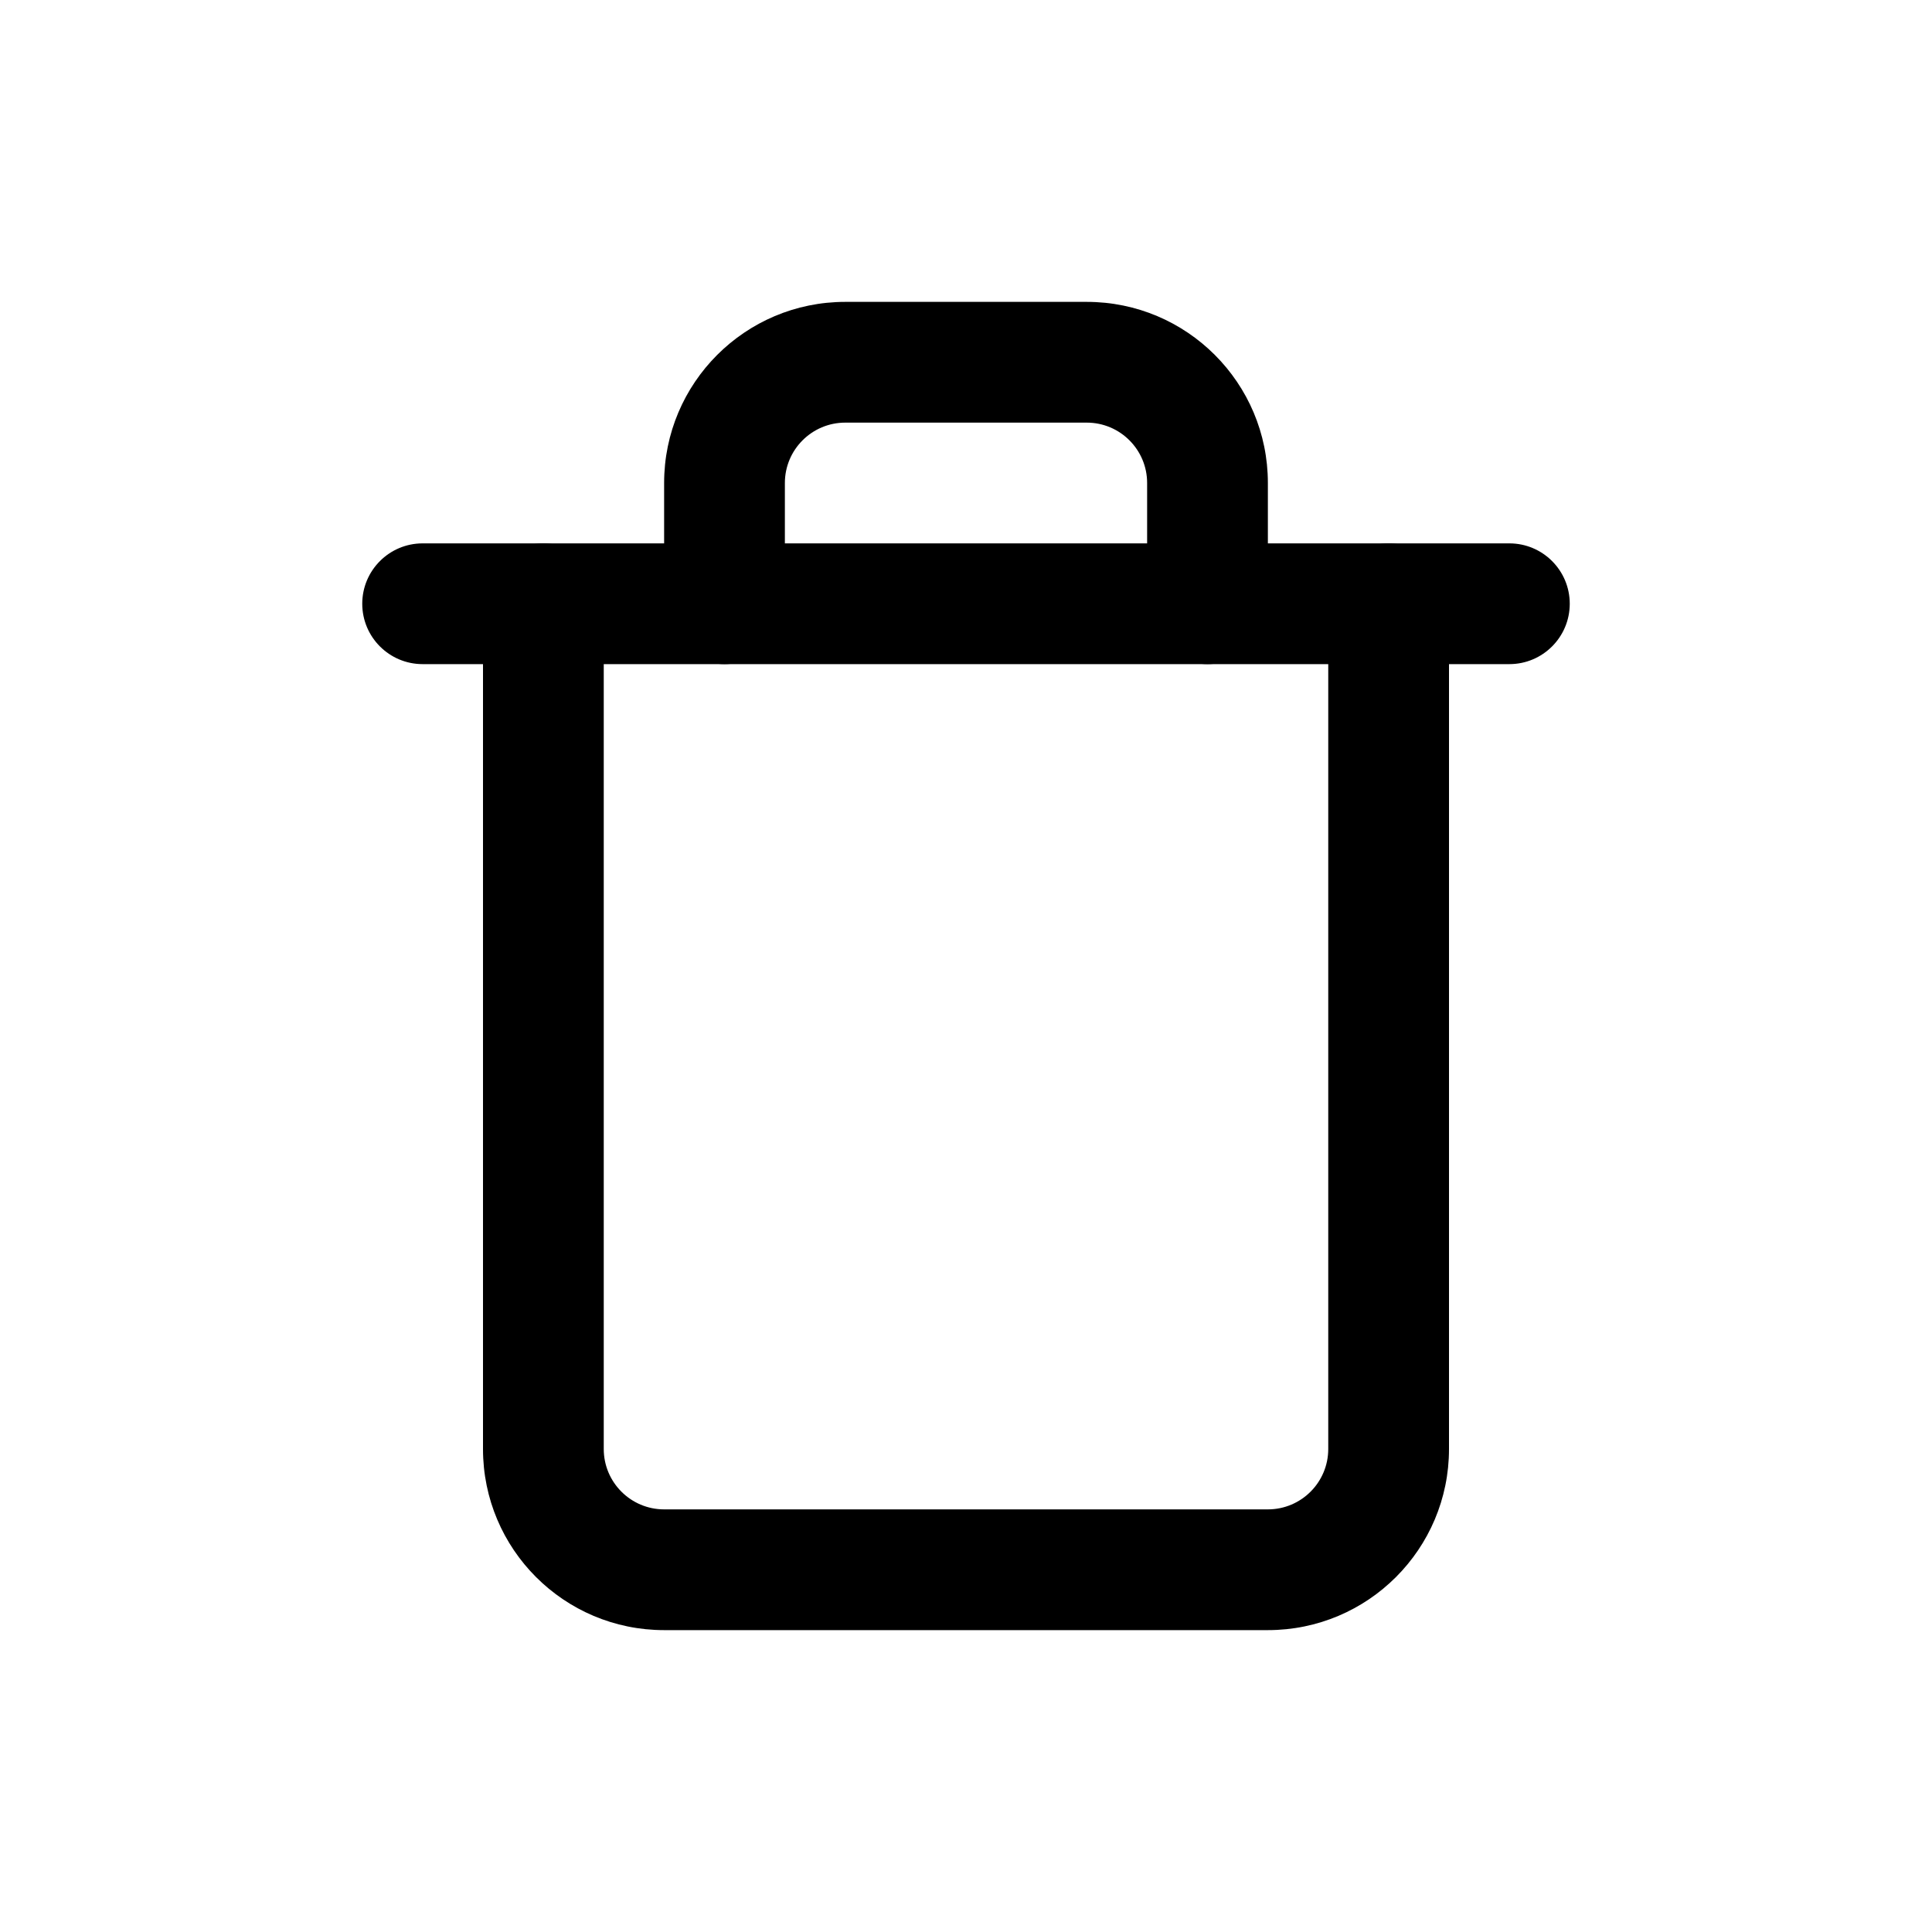 <svg height='100px' width='100px'  fill="#000000" xmlns="http://www.w3.org/2000/svg" xmlns:xlink="http://www.w3.org/1999/xlink" viewBox="0 0 32 32" version="1.1" x="0px" y="0px"><title>Icons32px / Trash </title><desc>Created with Sketch.</desc><g stroke="none" stroke-width="1" fill="none" fill-rule="evenodd"><path d="M7,11 C6.448,11 6,10.552 6,10 C6,9.448 6.448,9 7,9 L25,9 C25.552,9 26,9.448 26,10 C26,10.552 25.552,11 25,11 L7,11 Z" fill="#000000"></path><path d="M22,10 C22,9.448 22.448,9 23,9 C23.552,9 24,9.448 24,10 L24,24 C24,25.657 22.657,27 21,27 L11,27 C9.343,27 8,25.657 8,24 L8,10 C8,9.448 8.448,9 9,9 C9.552,9 10,9.448 10,10 L10,24 C10,24.552 10.448,25 11,25 L21,25 C21.552,25 22,24.552 22,24 L22,10 Z M13,10 C13,10.552 12.552,11 12,11 C11.448,11 11,10.552 11,10 L11,8 C11,6.343 12.343,5 14,5 L18,5 C19.657,5 21,6.343 21,8 L21,10 C21,10.552 20.552,11 20,11 C19.448,11 19,10.552 19,10 L19,8 C19,7.448 18.552,7 18,7 L14,7 C13.448,7 13,7.448 13,8 L13,10 Z" fill="#000000"></path></g></svg>